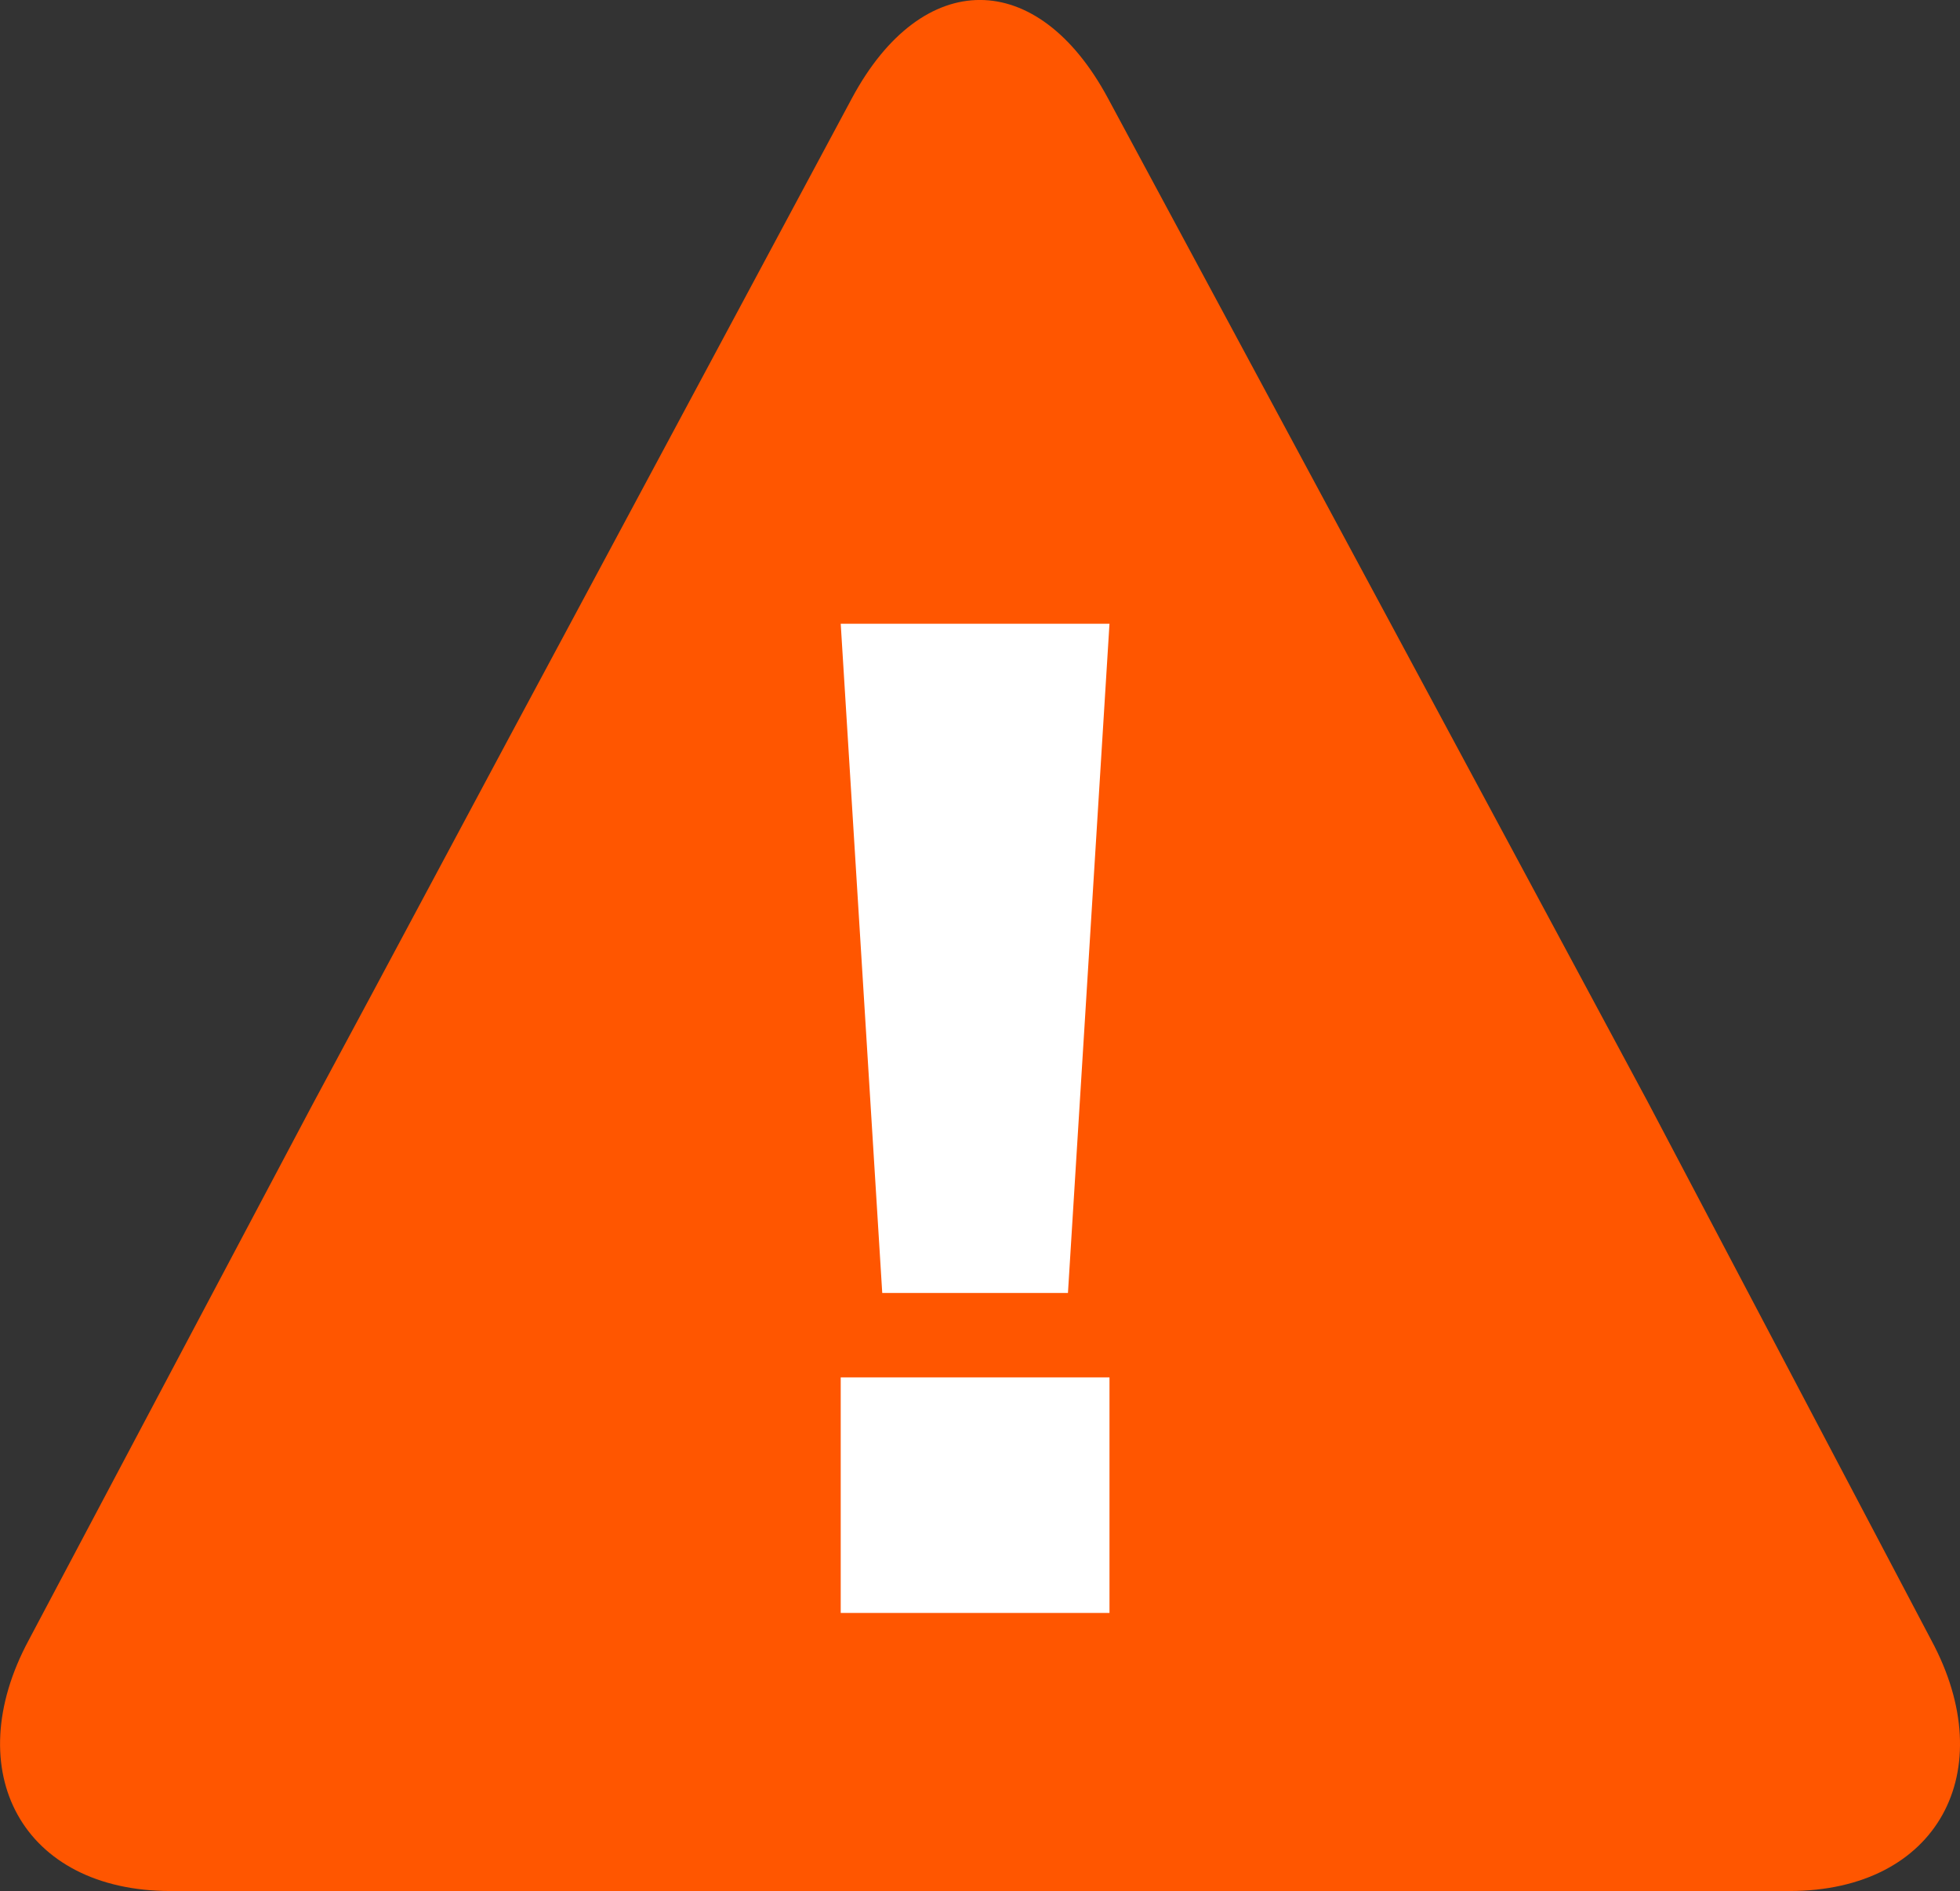 <svg xmlns="http://www.w3.org/2000/svg" xmlns:xlink="http://www.w3.org/1999/xlink" x="0" y="0" version="1.1" viewBox="0 0 16 15.437" xml:space="preserve" style="enable-background:new 0 0 16 15.437"><rect x="0" y="0" width="16" height="15.437" fill="#333333" stroke="none"/><g id="icon-warning"><g><g><path style="fill:#ff5600" d="M15.766,13.39L13.45,8.993c-0.574-1.067-1.514-2.819-2.089-3.886L9.044,0.801 C8.47-0.266,7.53-0.268,6.956,0.799L4.64,5.119C4.065,6.187,3.125,7.952,2.551,9.017L0.234,13.39 c-0.574,1.068-0.053,2.047,1.158,2.047h4.405c1.212,0,3.194,0,4.405,0h4.405C15.82,15.437,16.341,14.458,15.766,13.39z"/></g><g><path style="fill:#fff" d="M6.863,5.092h2.194l-0.339,5.463H7.202L6.863,5.092z M6.863,11.244h2.194v1.923H6.863V11.244z"/></g></g></g></svg>